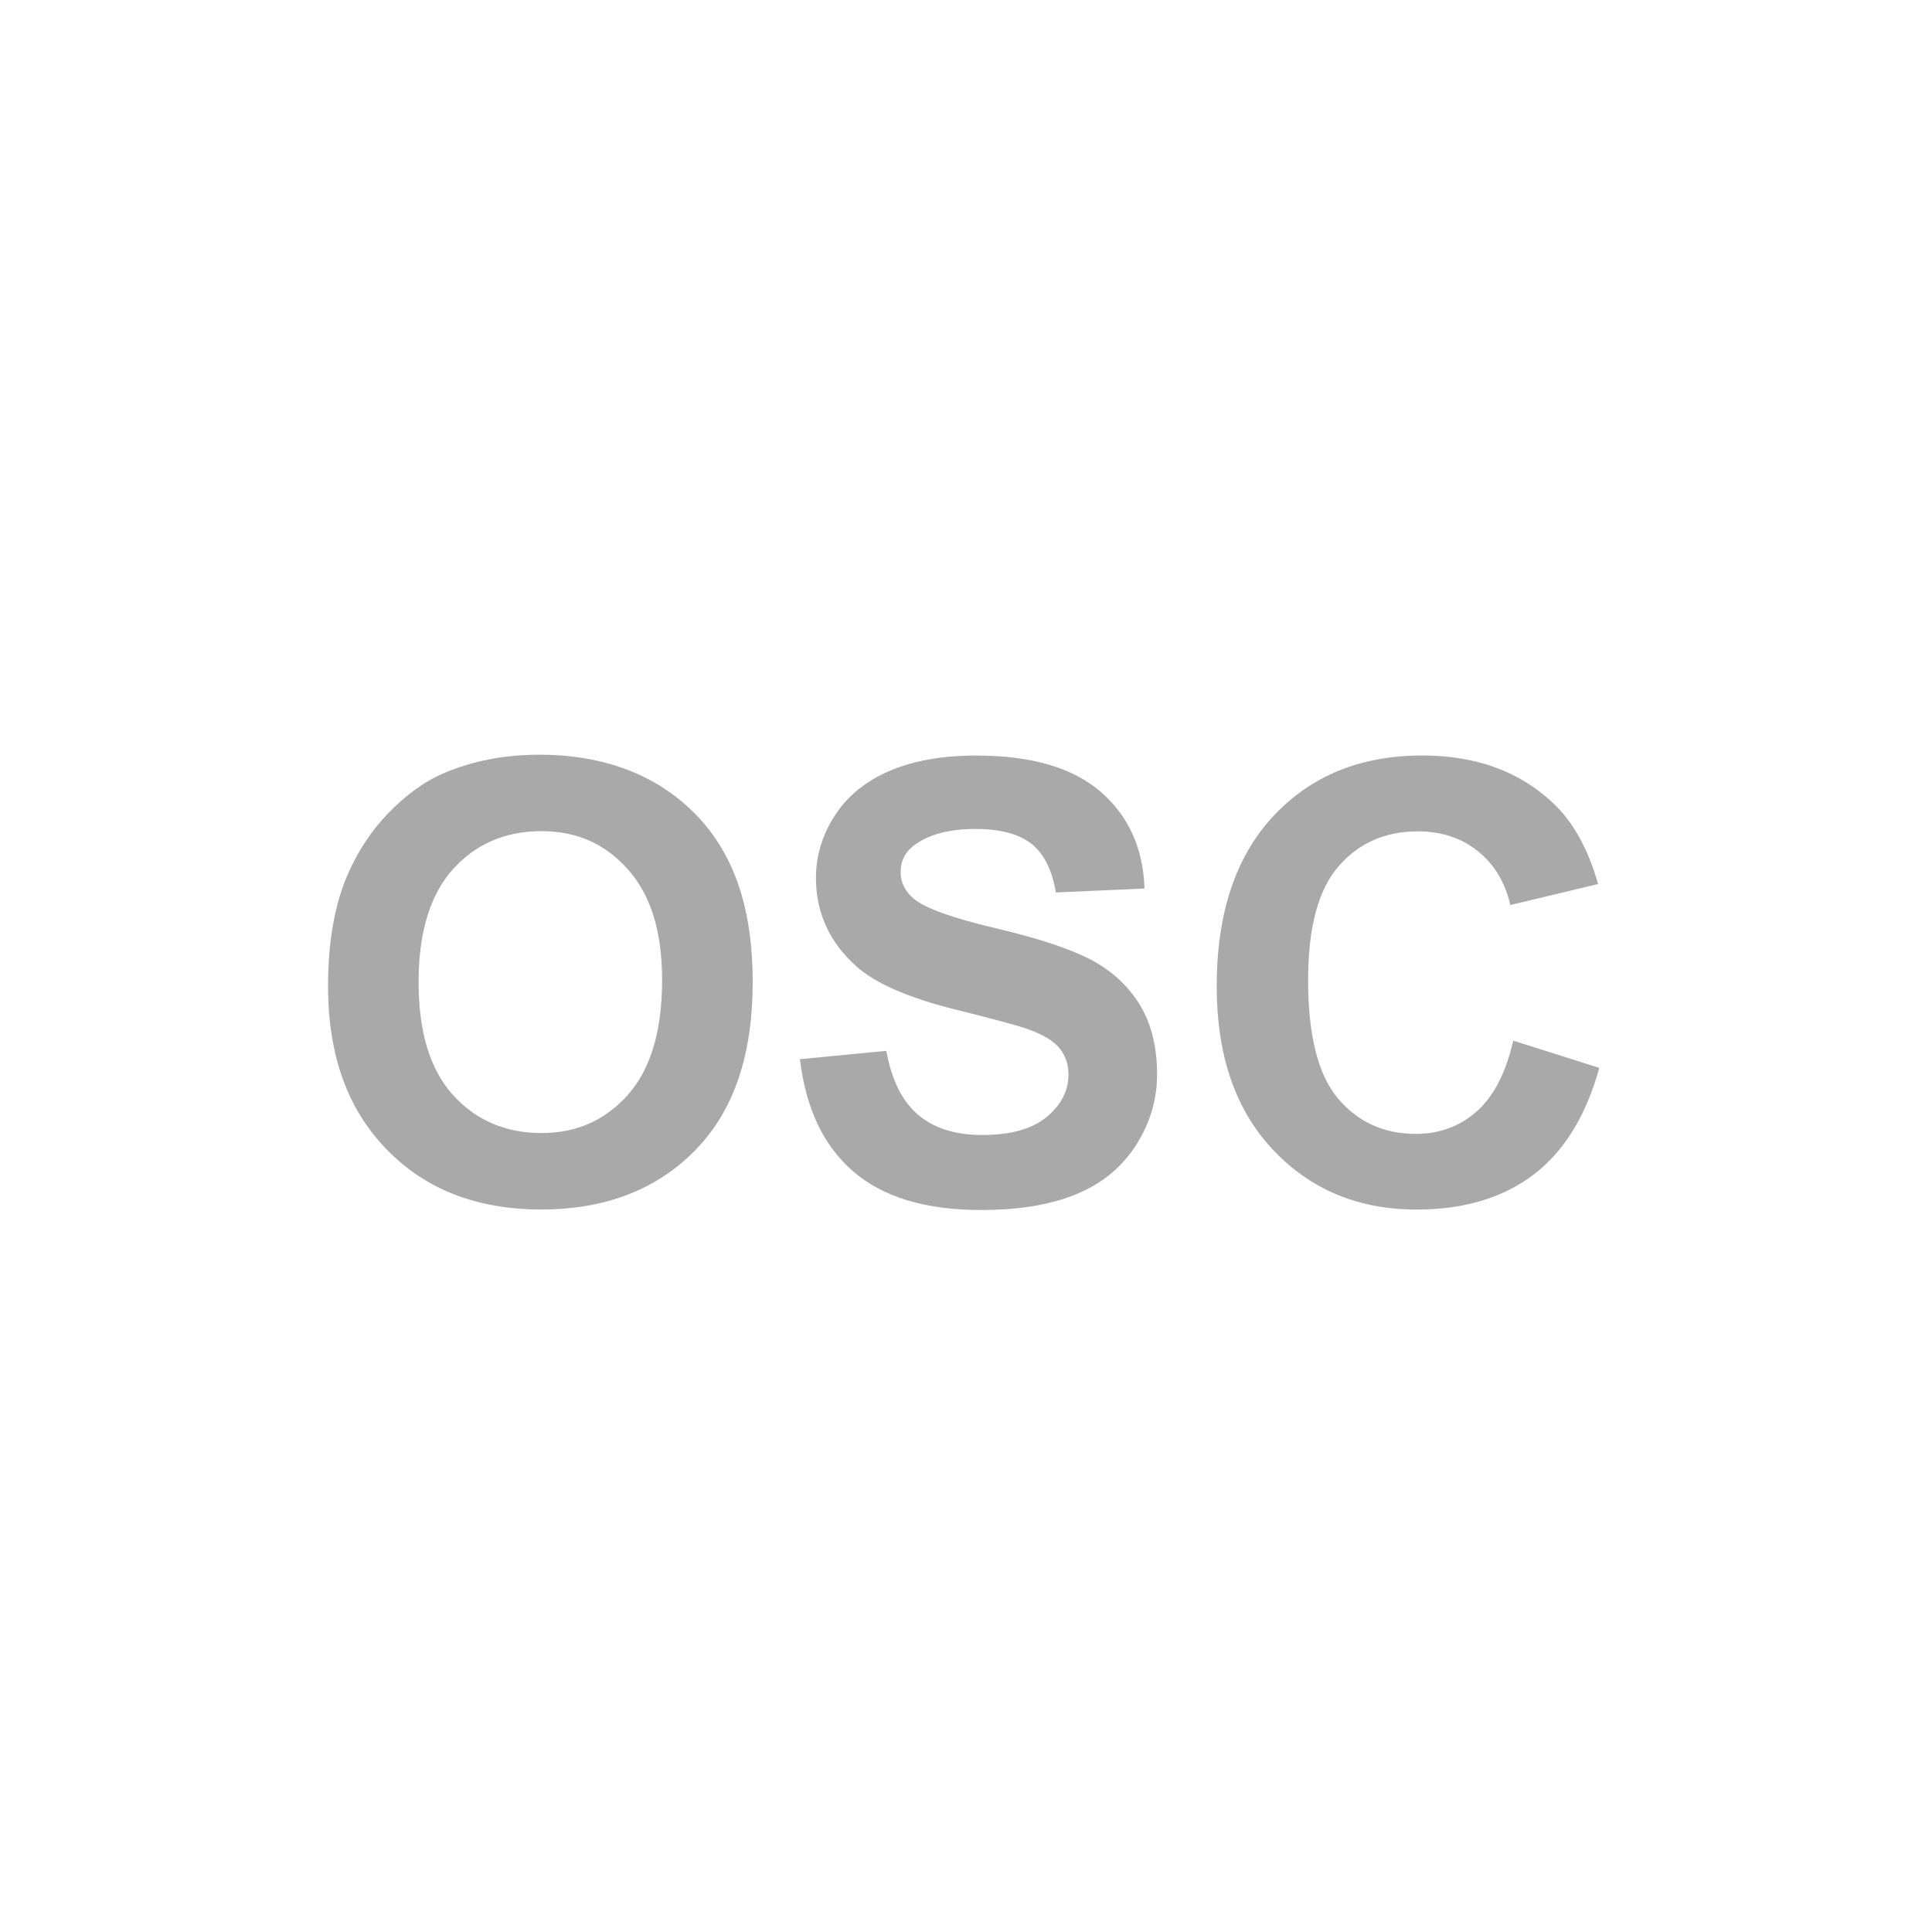 <?xml version="1.0" encoding="UTF-8" standalone="no"?>
<!-- Created with Inkscape (http://www.inkscape.org/) -->

<svg
   xmlns:dc="http://purl.org/dc/elements/1.1/"
   xmlns:cc="http://creativecommons.org/ns#"
   xmlns:rdf="http://www.w3.org/1999/02/22-rdf-syntax-ns#"
   xmlns:svg="http://www.w3.org/2000/svg"
   xmlns="http://www.w3.org/2000/svg"
   xmlns:sodipodi="http://sodipodi.sourceforge.net/DTD/sodipodi-0.dtd"
   xmlns:inkscape="http://www.inkscape.org/namespaces/inkscape"
   width="30"
   height="30"
   id="svg2985"
   version="1.1"
   inkscape:version="0.48.4 r9939"
   sodipodi:docname="Bonsai.OSC.svg">
  <defs
     id="defs2987" />
  <sodipodi:namedview
     id="base"
     pagecolor="#ffffff"
     bordercolor="#666666"
     borderopacity="1.0"
     inkscape:pageopacity="0.0"
     inkscape:pageshadow="2"
     inkscape:zoom="40.96"
     inkscape:cx="13.358051"
     inkscape:cy="13.290612"
     inkscape:document-units="mm"
     inkscape:current-layer="layer1"
     showgrid="false"
     inkscape:window-width="2048"
     inkscape:window-height="1017"
     inkscape:window-x="-8"
     inkscape:window-y="-8"
     inkscape:window-maximized="1"
     units="px" />
  <g
     inkscape:label="Layer 1"
     inkscape:groupmode="layer"
     id="layer1"
     transform="translate(0,-1022.362)">
    <g
       id="g9669"
       transform="matrix(0.094,0,0,0.094,2.757,1025.868)"
       style="fill:#ed0090;fill-opacity:1" />
    <path
       style="font-size:8px;font-style:normal;font-variant:normal;font-weight:bold;font-stretch:normal;text-align:start;line-height:125%;letter-spacing:0px;word-spacing:0px;writing-mode:lr-tb;text-anchor:start;fill:#a9a9a9;fill-opacity:1;stroke:none;font-family:Sans;-inkscape-font-specification:Sans Bold"
       d="M 8.375 11.719 C 7.82 11.719 7.331 11.82 6.906 12 C 6.587 12.133 6.299 12.349 6.031 12.625 C 5.763 12.901 5.561 13.215 5.406 13.562 C 5.198 14.034 5.094 14.618 5.094 15.312 C 5.094 16.398 5.401 17.225 6 17.844 C 6.598 18.462 7.392 18.781 8.406 18.781 C 9.408 18.781 10.214 18.465 10.812 17.844 C 11.411 17.222 11.688 16.351 11.688 15.25 C 11.688 14.14 11.416 13.28 10.812 12.656 C 10.209 12.033 9.38 11.719 8.375 11.719 z M 8.406 12.906 C 8.974 12.906 9.407 13.115 9.75 13.5 C 10.093 13.884 10.281 14.437 10.281 15.219 C 10.281 16.009 10.102 16.605 9.75 17 C 9.398 17.395 8.955 17.594 8.406 17.594 C 7.857 17.594 7.388 17.398 7.031 17 C 6.675 16.602 6.5 16.022 6.5 15.25 C 6.5 14.466 6.684 13.889 7.031 13.5 C 7.379 13.111 7.839 12.906 8.406 12.906 z "
       transform="translate(0,1022.362)"
       id="path2988" />
    <path
       d="m 12.423,1038.809 1.34,-0.13 c 0.081,0.45 0.244,0.78 0.491,0.991 0.246,0.211 0.579,0.316 0.998,0.316 0.443,0 0.778,-0.094 1.002,-0.281 0.225,-0.188 0.337,-0.407 0.337,-0.658 0,-0.161 -0.048,-0.298 -0.142,-0.412 -0.094,-0.113 -0.26,-0.212 -0.495,-0.295 -0.161,-0.056 -0.529,-0.155 -1.102,-0.298 -0.738,-0.183 -1.256,-0.408 -1.554,-0.674 -0.419,-0.375 -0.628,-0.833 -0.628,-1.372 0,-0.347 0.099,-0.672 0.295,-0.974 0.197,-0.302 0.481,-0.533 0.851,-0.691 0.371,-0.158 0.818,-0.237 1.342,-0.237 0.856,0 1.5,0.188 1.933,0.563 0.433,0.375 0.66,0.876 0.681,1.502 l -1.377,0.061 c -0.058,-0.35 -0.185,-0.602 -0.379,-0.756 -0.194,-0.153 -0.484,-0.23 -0.872,-0.23 -0.4,0 -0.713,0.082 -0.94,0.247 -0.146,0.105 -0.219,0.246 -0.219,0.423 0,0.161 0.068,0.299 0.205,0.414 0.174,0.146 0.595,0.298 1.265,0.456 0.67,0.158 1.165,0.322 1.486,0.491 0.321,0.169 0.572,0.4 0.754,0.693 0.181,0.293 0.272,0.655 0.272,1.086 0,0.391 -0.108,0.757 -0.326,1.098 -0.217,0.341 -0.524,0.595 -0.921,0.76 -0.397,0.166 -0.892,0.249 -1.484,0.249 -0.862,0 -1.524,-0.199 -1.986,-0.598 -0.462,-0.398 -0.738,-0.979 -0.828,-1.742 z"
       style="font-size:8px;font-style:normal;font-variant:normal;font-weight:bold;font-stretch:normal;text-align:start;line-height:125%;letter-spacing:0px;word-spacing:0px;writing-mode:lr-tb;text-anchor:start;fill:#a9a9a9;fill-opacity:1;stroke:none;font-family:Sans;-inkscape-font-specification:Sans Bold"
       id="path2997"
       inkscape:connector-curvature="0" />
    <path
       d="m 23.498,1038.521 1.335,0.423 c -0.205,0.744 -0.545,1.297 -1.021,1.658 -0.476,0.361 -1.08,0.542 -1.812,0.542 -0.906,0 -1.65,-0.309 -2.233,-0.928 -0.583,-0.619 -0.874,-1.464 -0.874,-2.537 0,-1.135 0.293,-2.016 0.879,-2.644 0.586,-0.628 1.357,-0.942 2.312,-0.942 0.834,0 1.512,0.247 2.033,0.74 0.31,0.291 0.543,0.71 0.698,1.256 l -1.363,0.326 c -0.081,-0.353 -0.249,-0.633 -0.505,-0.837 -0.256,-0.205 -0.567,-0.307 -0.933,-0.307 -0.505,0 -0.916,0.181 -1.23,0.544 -0.315,0.363 -0.472,0.95 -0.472,1.763 0,0.862 0.155,1.476 0.465,1.842 0.31,0.366 0.713,0.549 1.209,0.549 0.366,0 0.681,-0.117 0.944,-0.349 0.263,-0.233 0.453,-0.598 0.567,-1.098 z"
       style="font-size:8px;font-style:normal;font-variant:normal;font-weight:bold;font-stretch:normal;text-align:start;line-height:125%;letter-spacing:0px;word-spacing:0px;writing-mode:lr-tb;text-anchor:start;fill:#a9a9a9;fill-opacity:1;stroke:none;font-family:Sans;-inkscape-font-specification:Sans Bold"
       id="path2999"
       inkscape:connector-curvature="0" />
  </g>
</svg>
